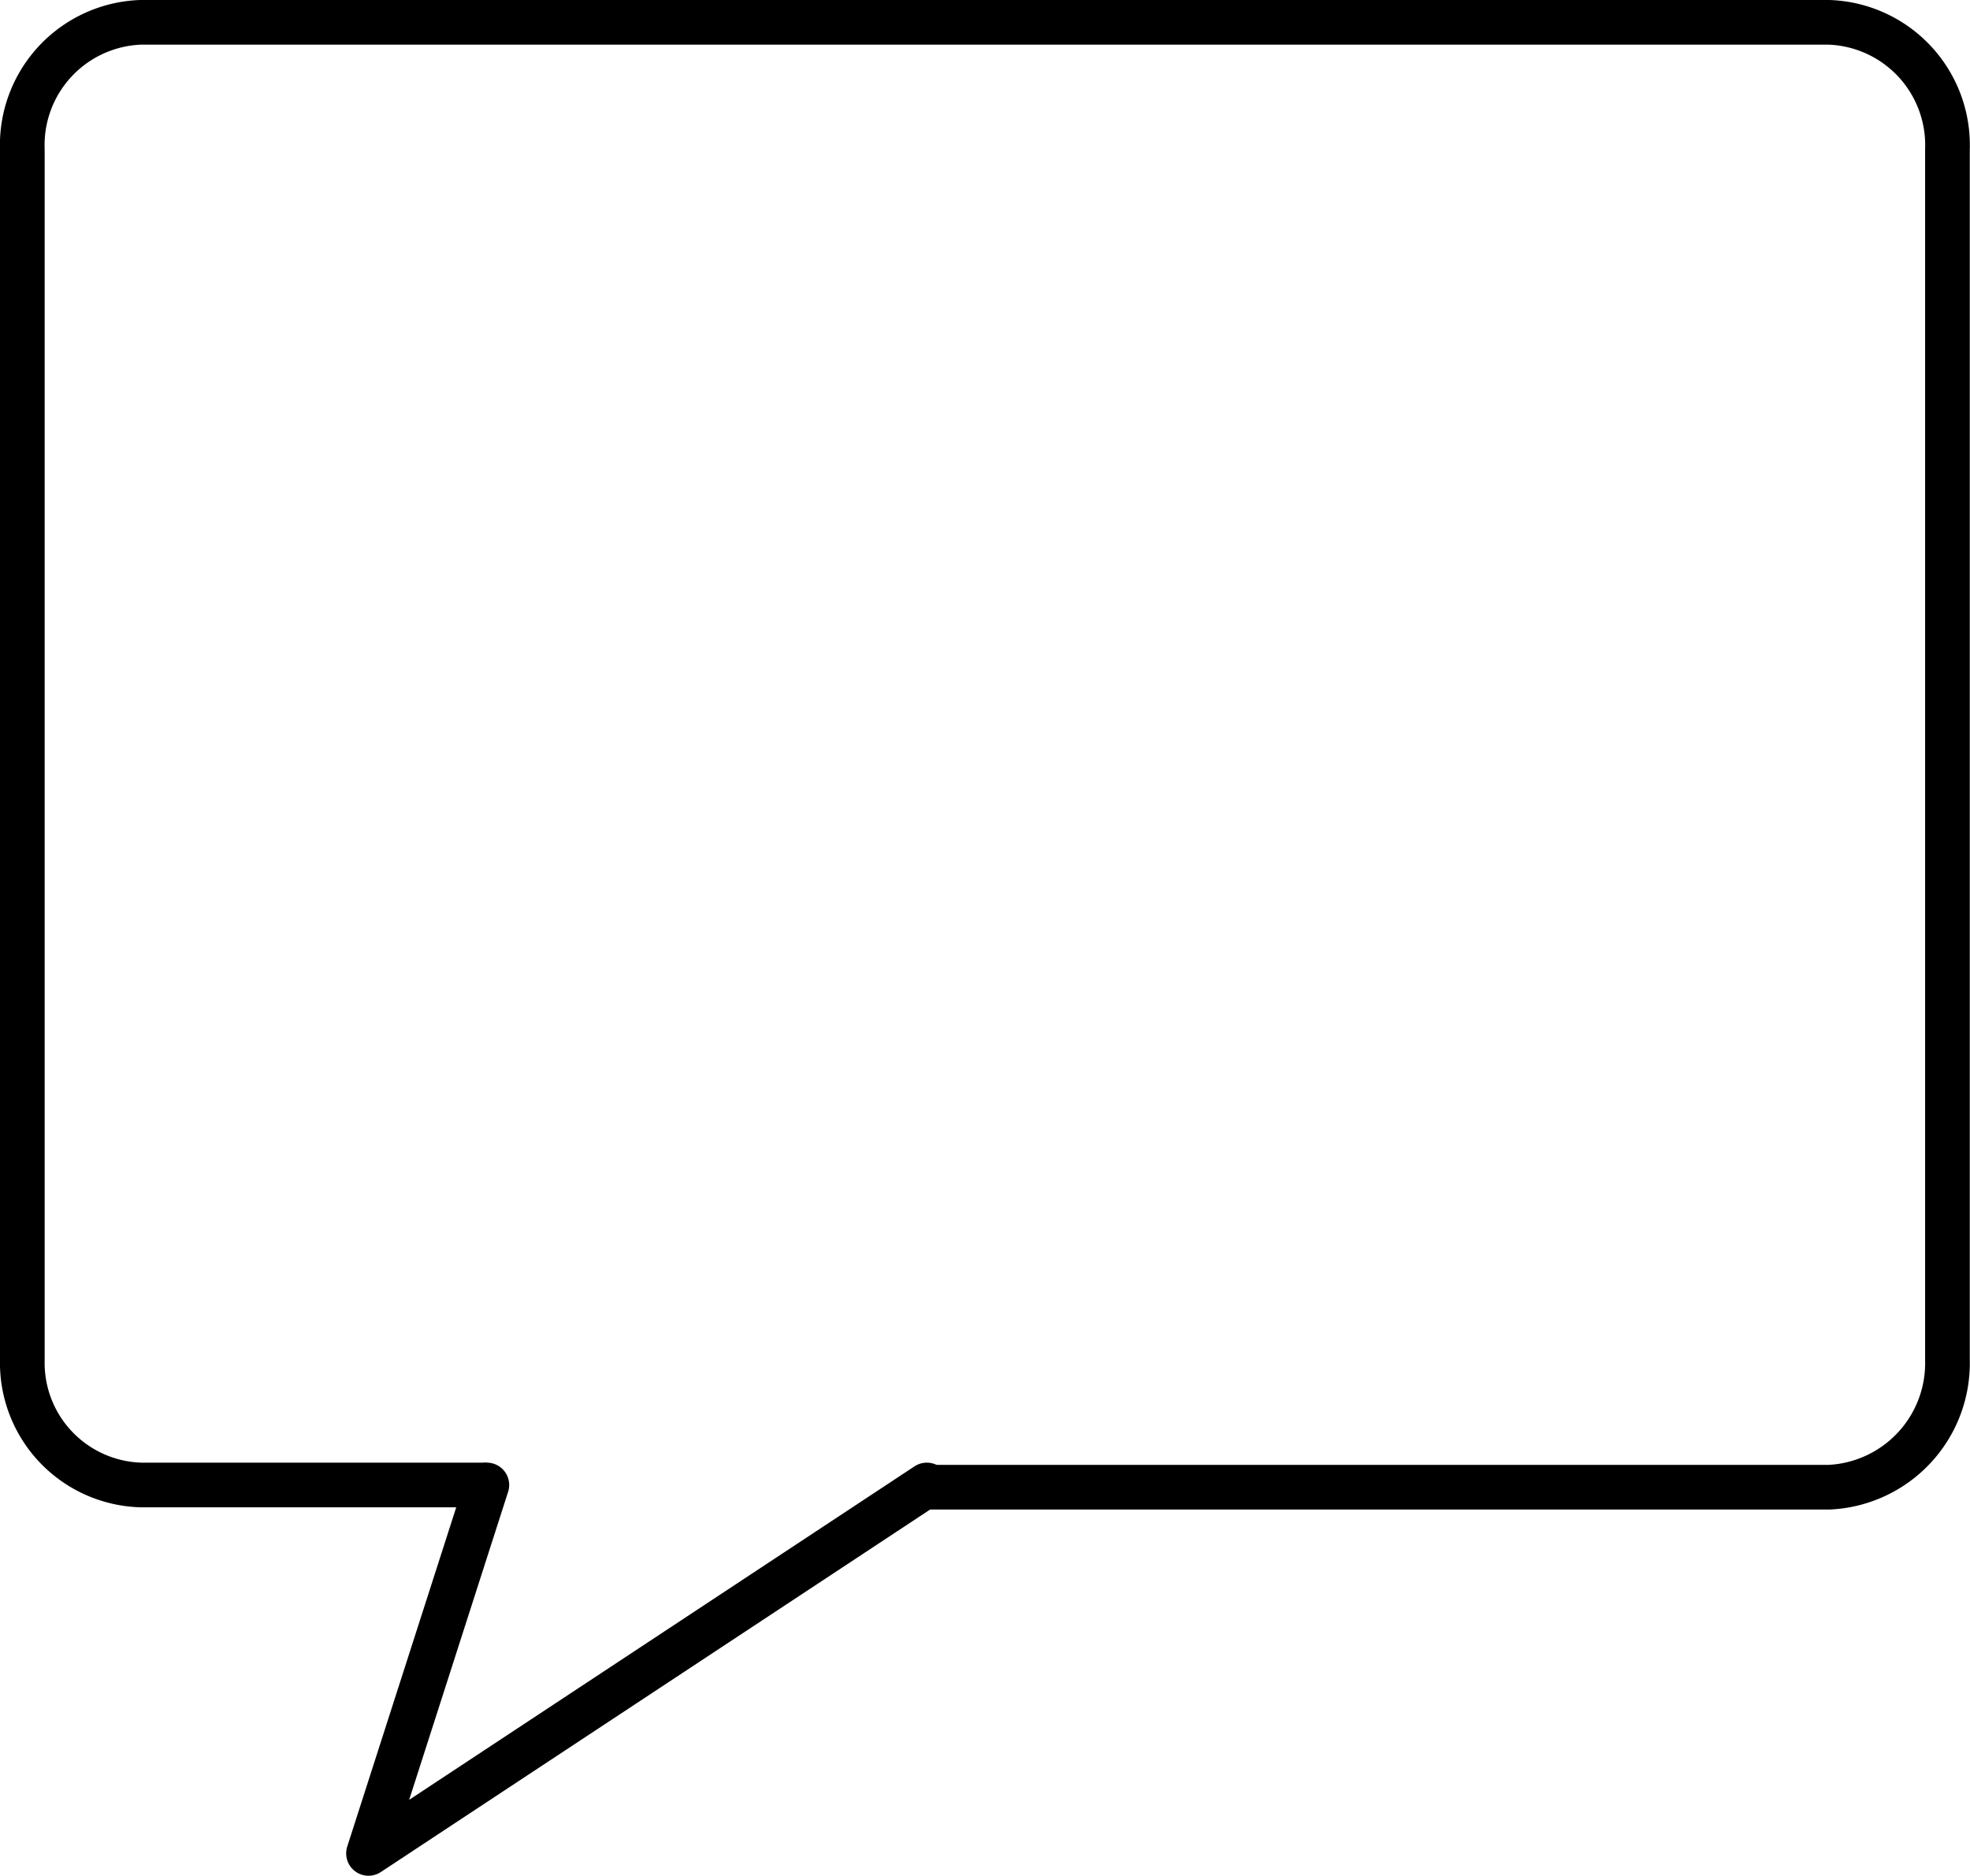 <svg id="Слой_4" data-name="Слой 4" xmlns="http://www.w3.org/2000/svg" viewBox="0 0 88.21 84"><defs><style>.cls-1,.cls-2{fill:none;stroke:#000;stroke-width:2px}.cls-1{stroke-linecap:round;stroke-linejoin:round}.cls-2{stroke-miterlimit:10}</style></defs><title>message-icon</title><path class="cls-1" d="M41.5 66.5L16.5 83l5.3-16.5"/><path class="cls-2" d="M21.8 66.5H6.3A5.47 5.47 0 0 1 1 60.9V6.7A5.5 5.5 0 0 1 6.29 1H81.9a5.5 5.5 0 0 1 5.3 5.69V60.9a5.56 5.56 0 0 1-5.3 5.7H41.5"/></svg>